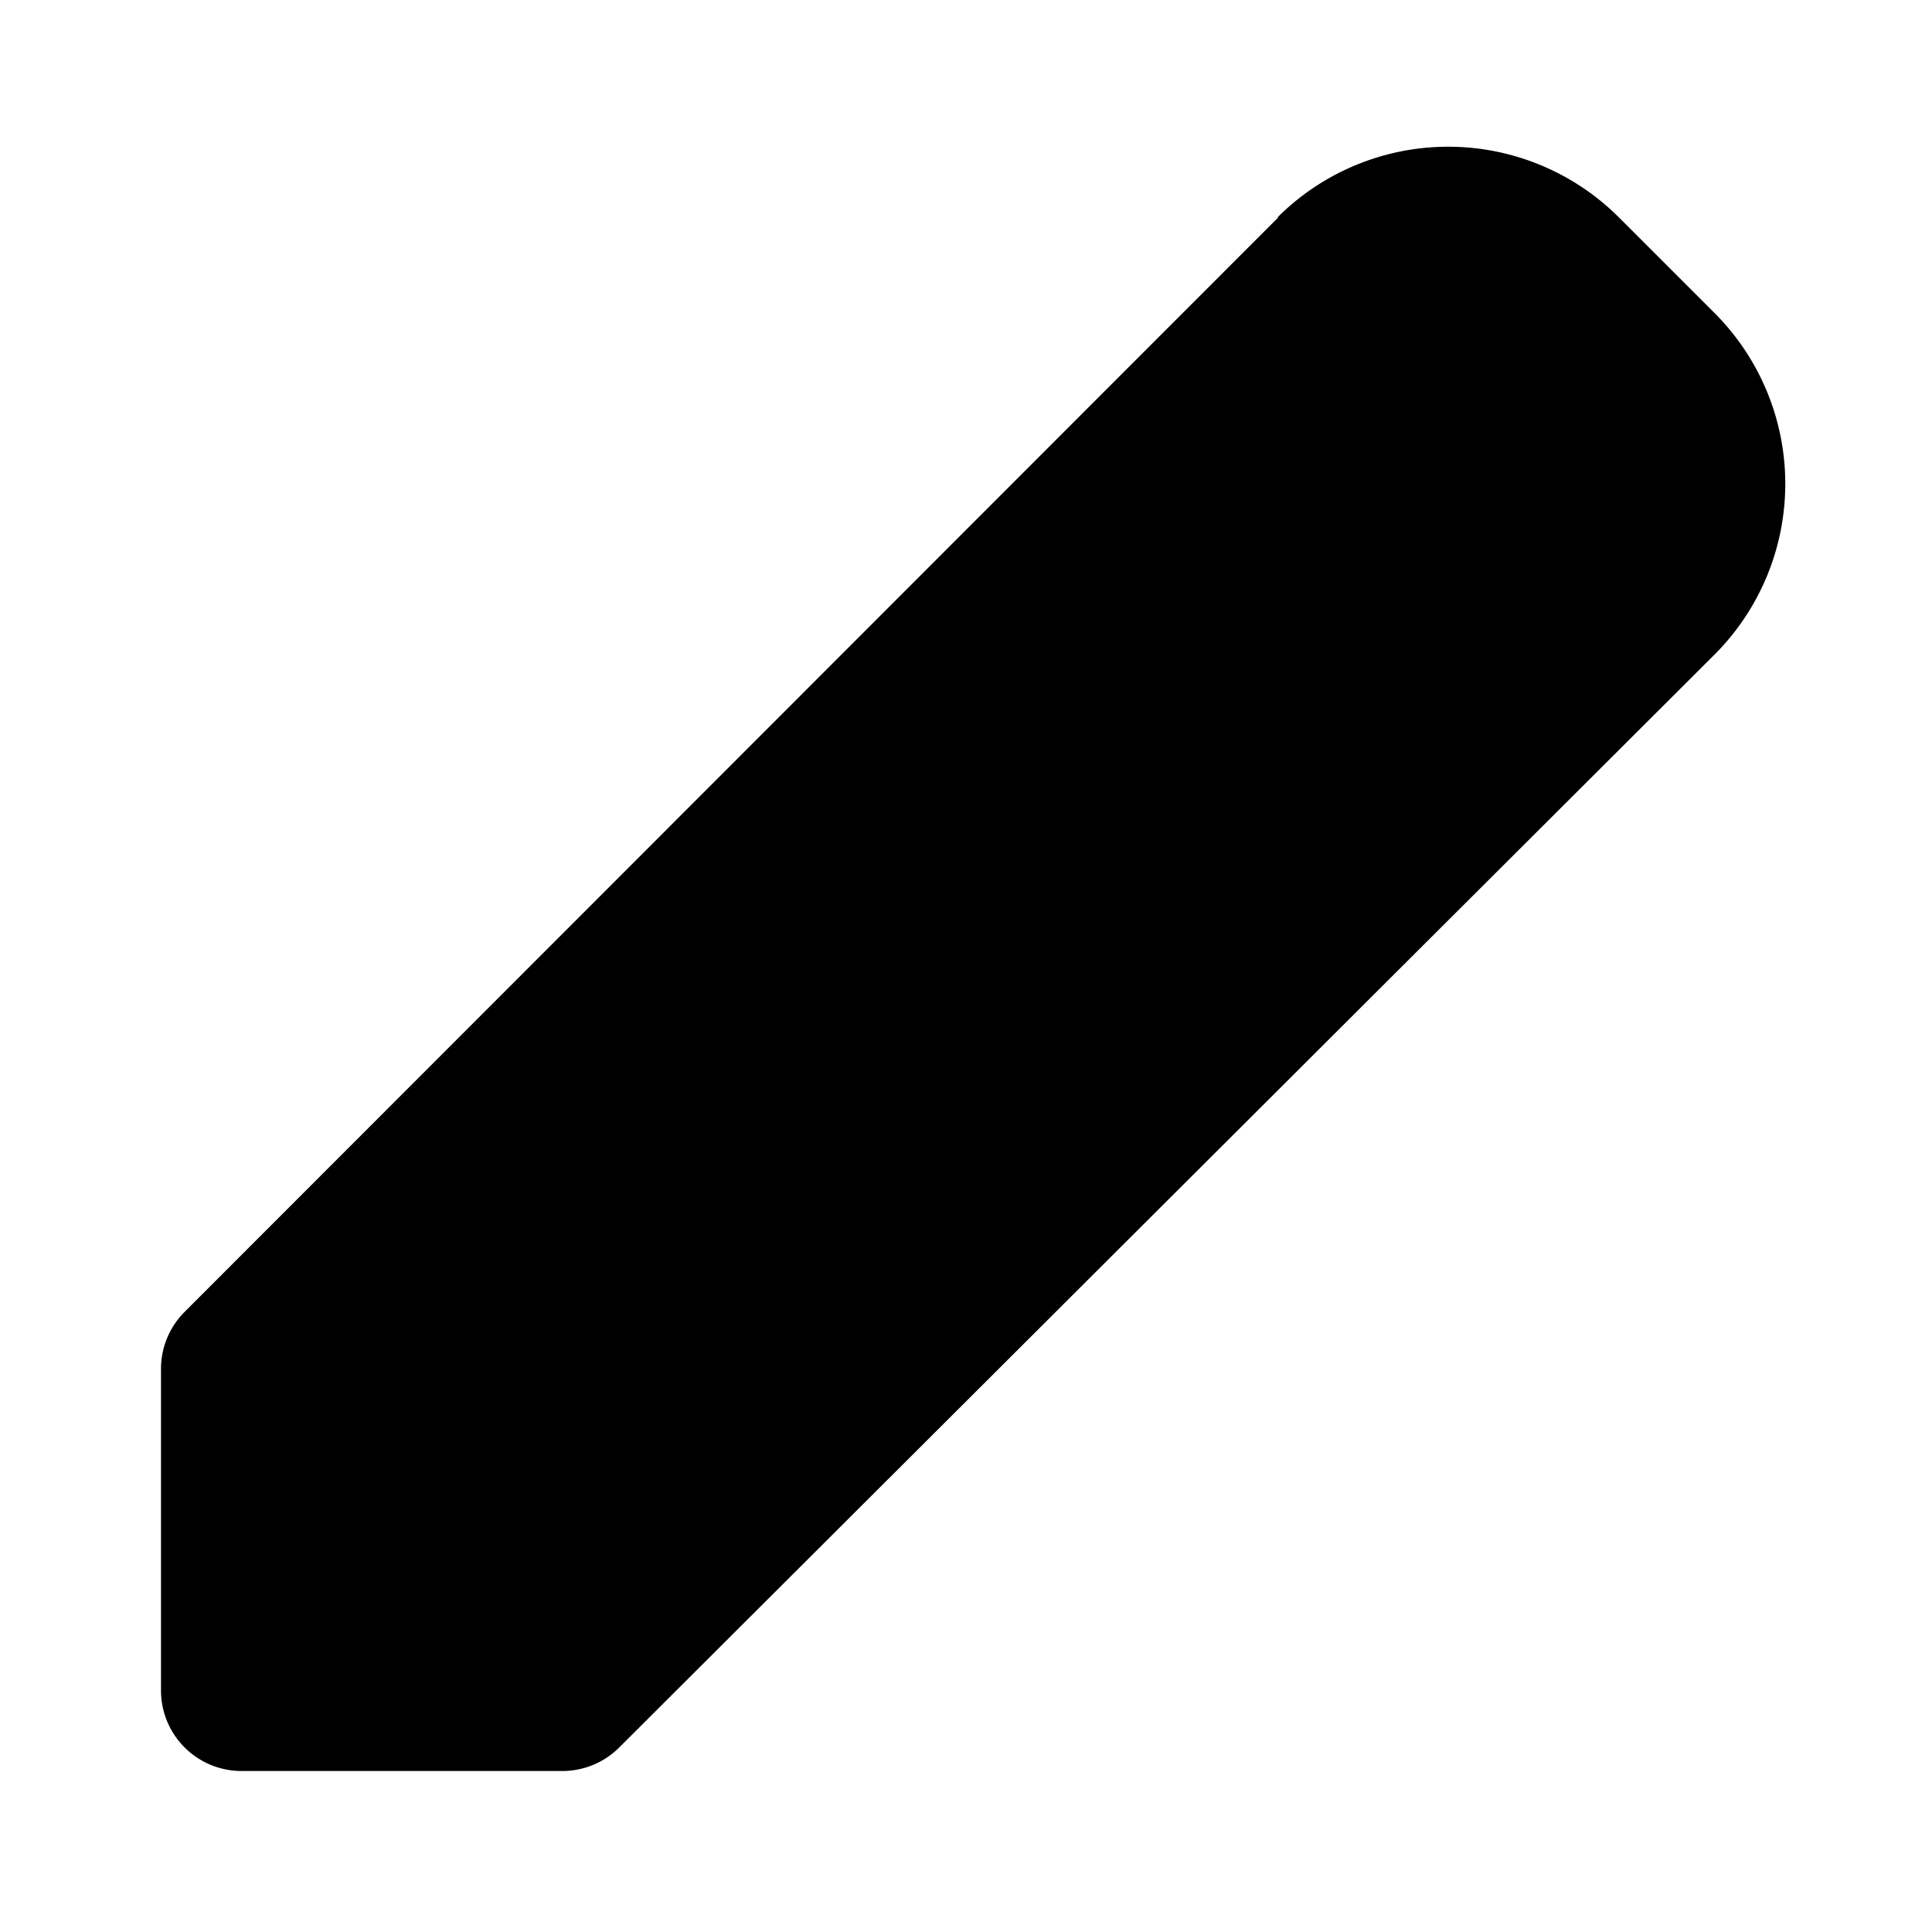 <svg xmlns="http://www.w3.org/2000/svg" viewBox="0 0 24 24">
  <path d="M15.88 2.7 2.29 16.3A1 1 0 0 0 2 17v4a1 1 0 0 0 1 1h4a1 1 0 0 0 .7-.3L21.3 8.13a3 3 0 0 0 0-4.24L20.11 2.7a3 3 0 0 0-4.24 0z"/>
</svg>
